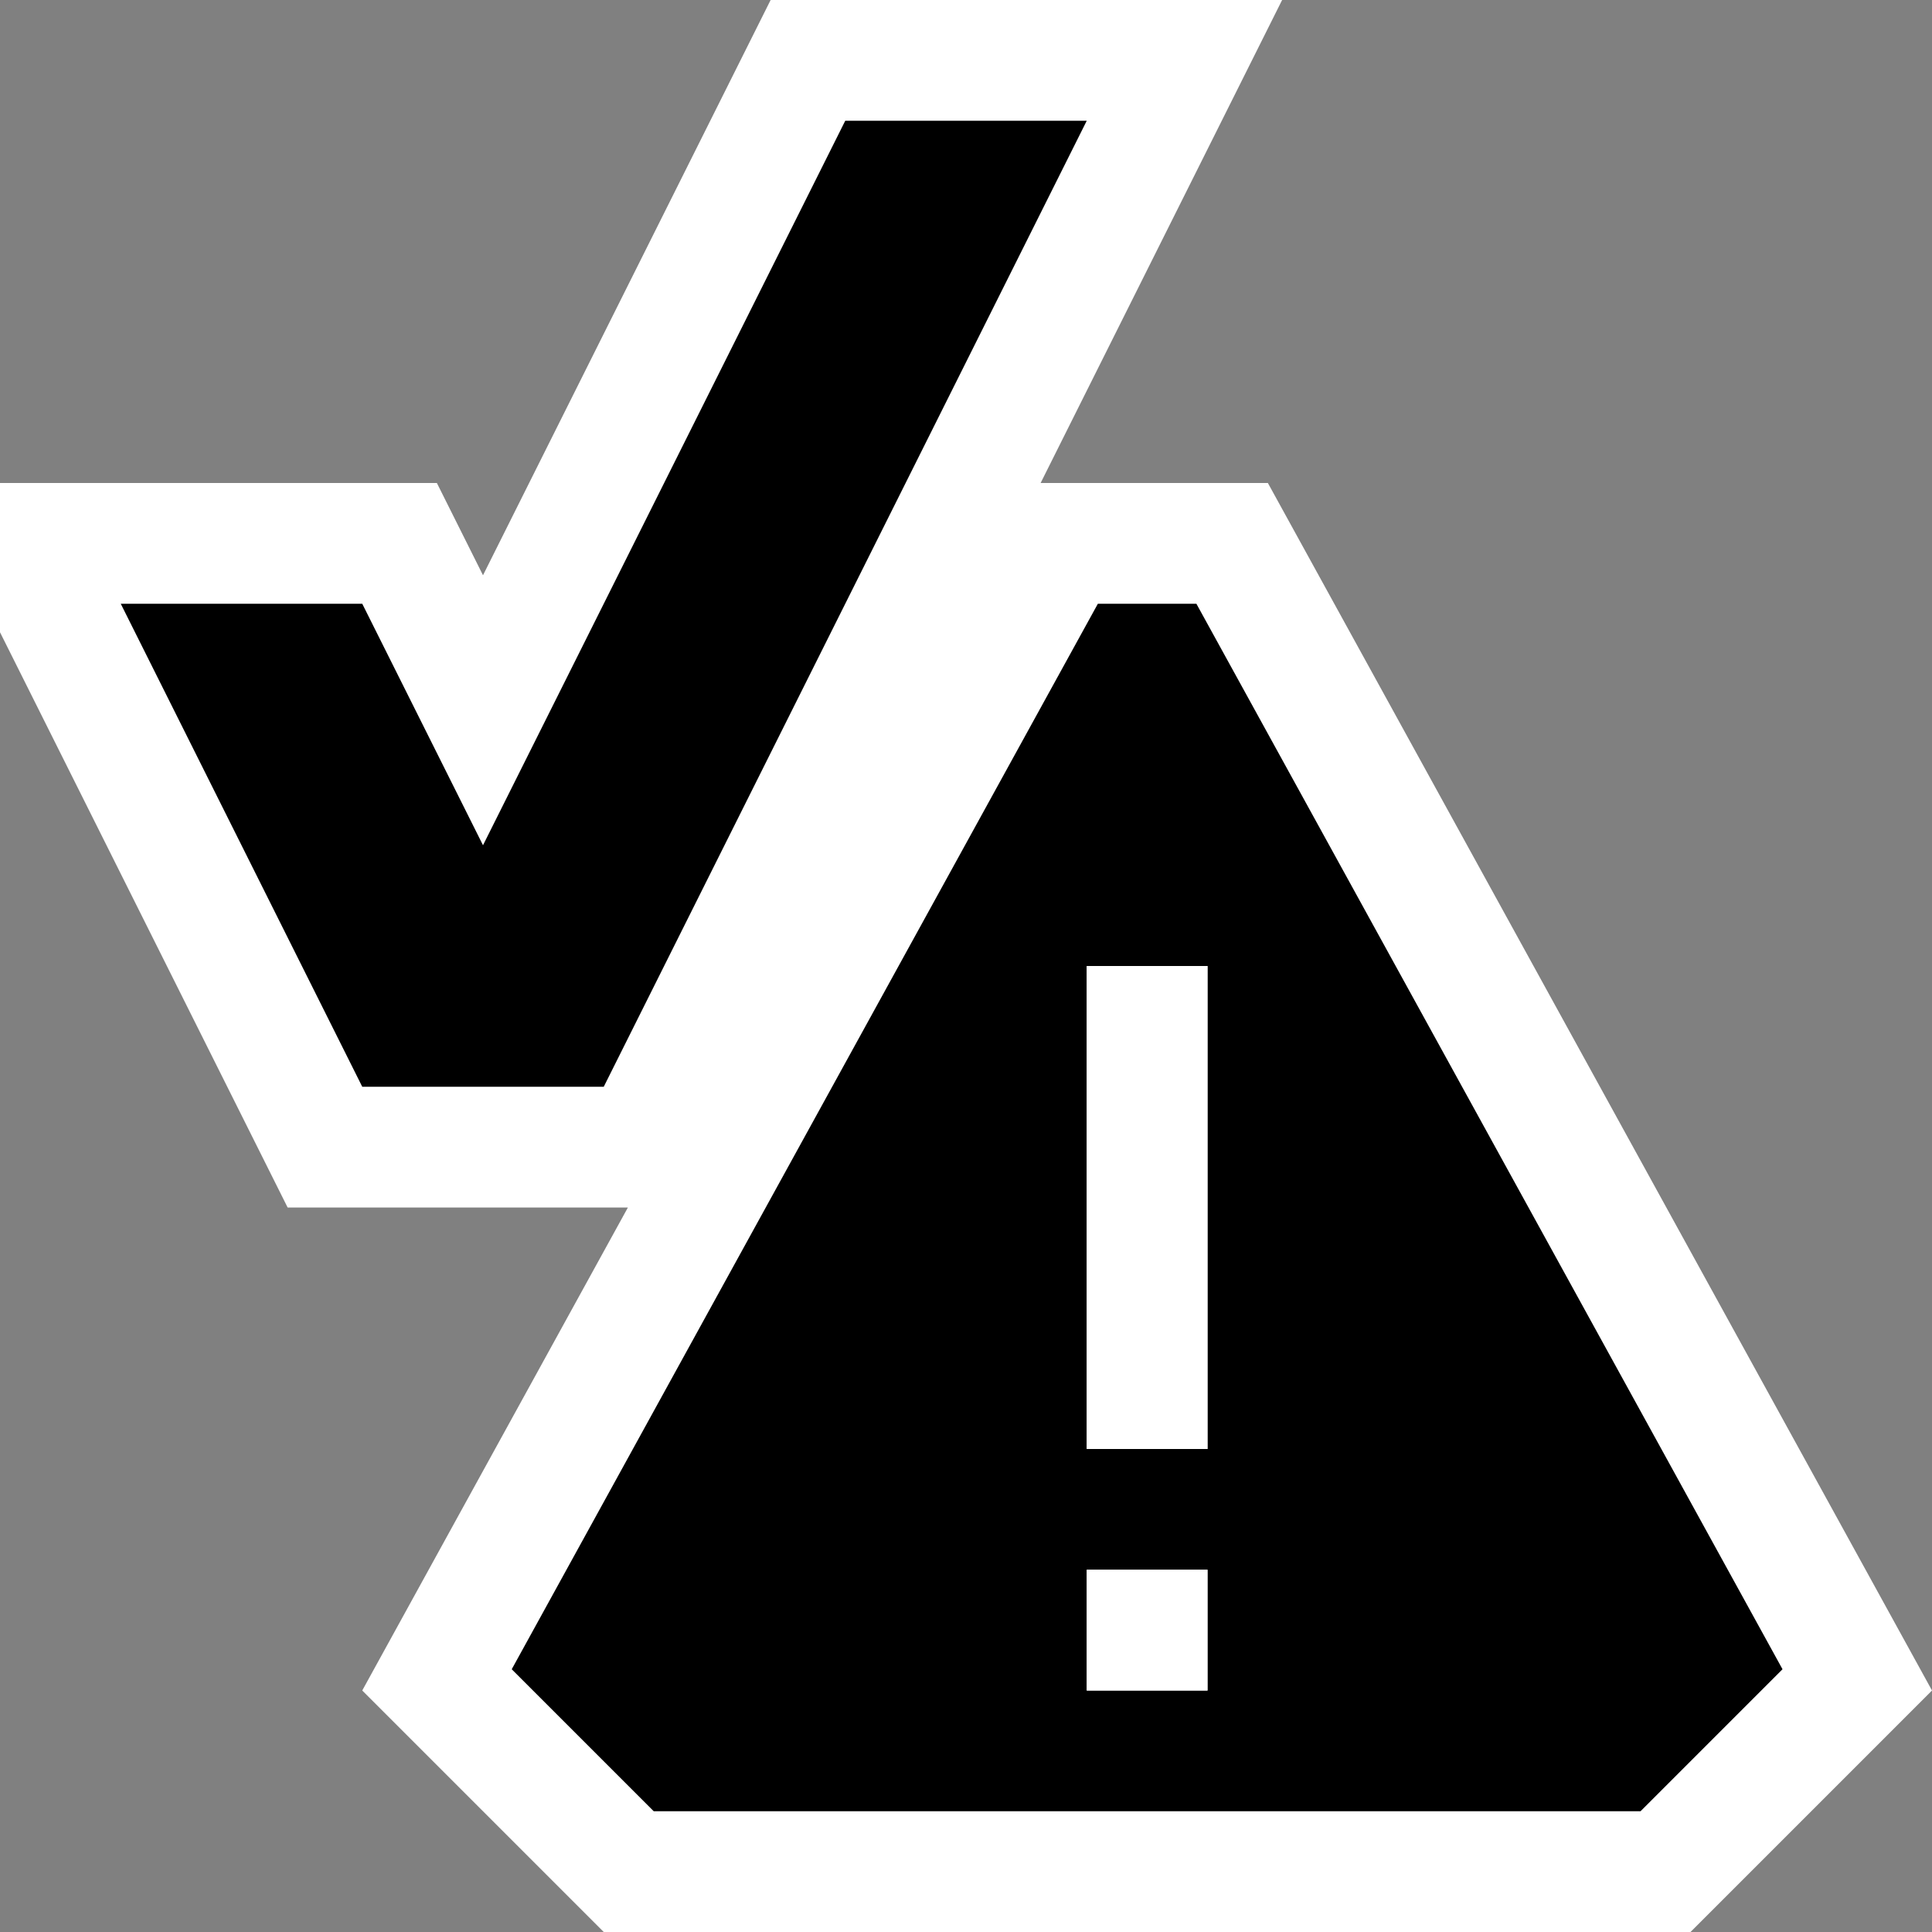 <svg xmlns="http://www.w3.org/2000/svg" width="16" height="16"><rect width="100%" height="100%" fill="#808080" stroke="none"/><style type="text/css">.icon-vs-out{fill:white;} .icon-vs-bg{fill:black;} .icon-vs-yellow{fill:black;} .icon-canvas-transparent{opacity:0;}.icon-black{fill:white;}</style><path class="icon-canvas-transparent" d="M16 16h-16v-16h16v16z" id="canvas"/><path class="icon-vs-out" d="M16 14l-2 2h-9l-2-2 2.2-4h-2.818l-2.382-4.764v-1.236h3.618l.382.764 2.382-4.764h4.236l-2 4h1.882l5.5 10z"/><path class="icon-vs-bg" d="M9 1l-4 8h-2l-2-4h2l1 2 3-6h2z"/><path class="icon-vs-yellow" d="M9.908 5h-.816l-4.854 8.824 1.176 1.176h8.172l1.176-1.176-4.854-8.824zm.092 9h-1v-1h1v1zm0-2h-1v-4h1v4z"/><path class="icon-black" d="M10 12h-1v-4h1v4zm0 1h-1v1h1v-1z" id="notificationFg"/></svg>